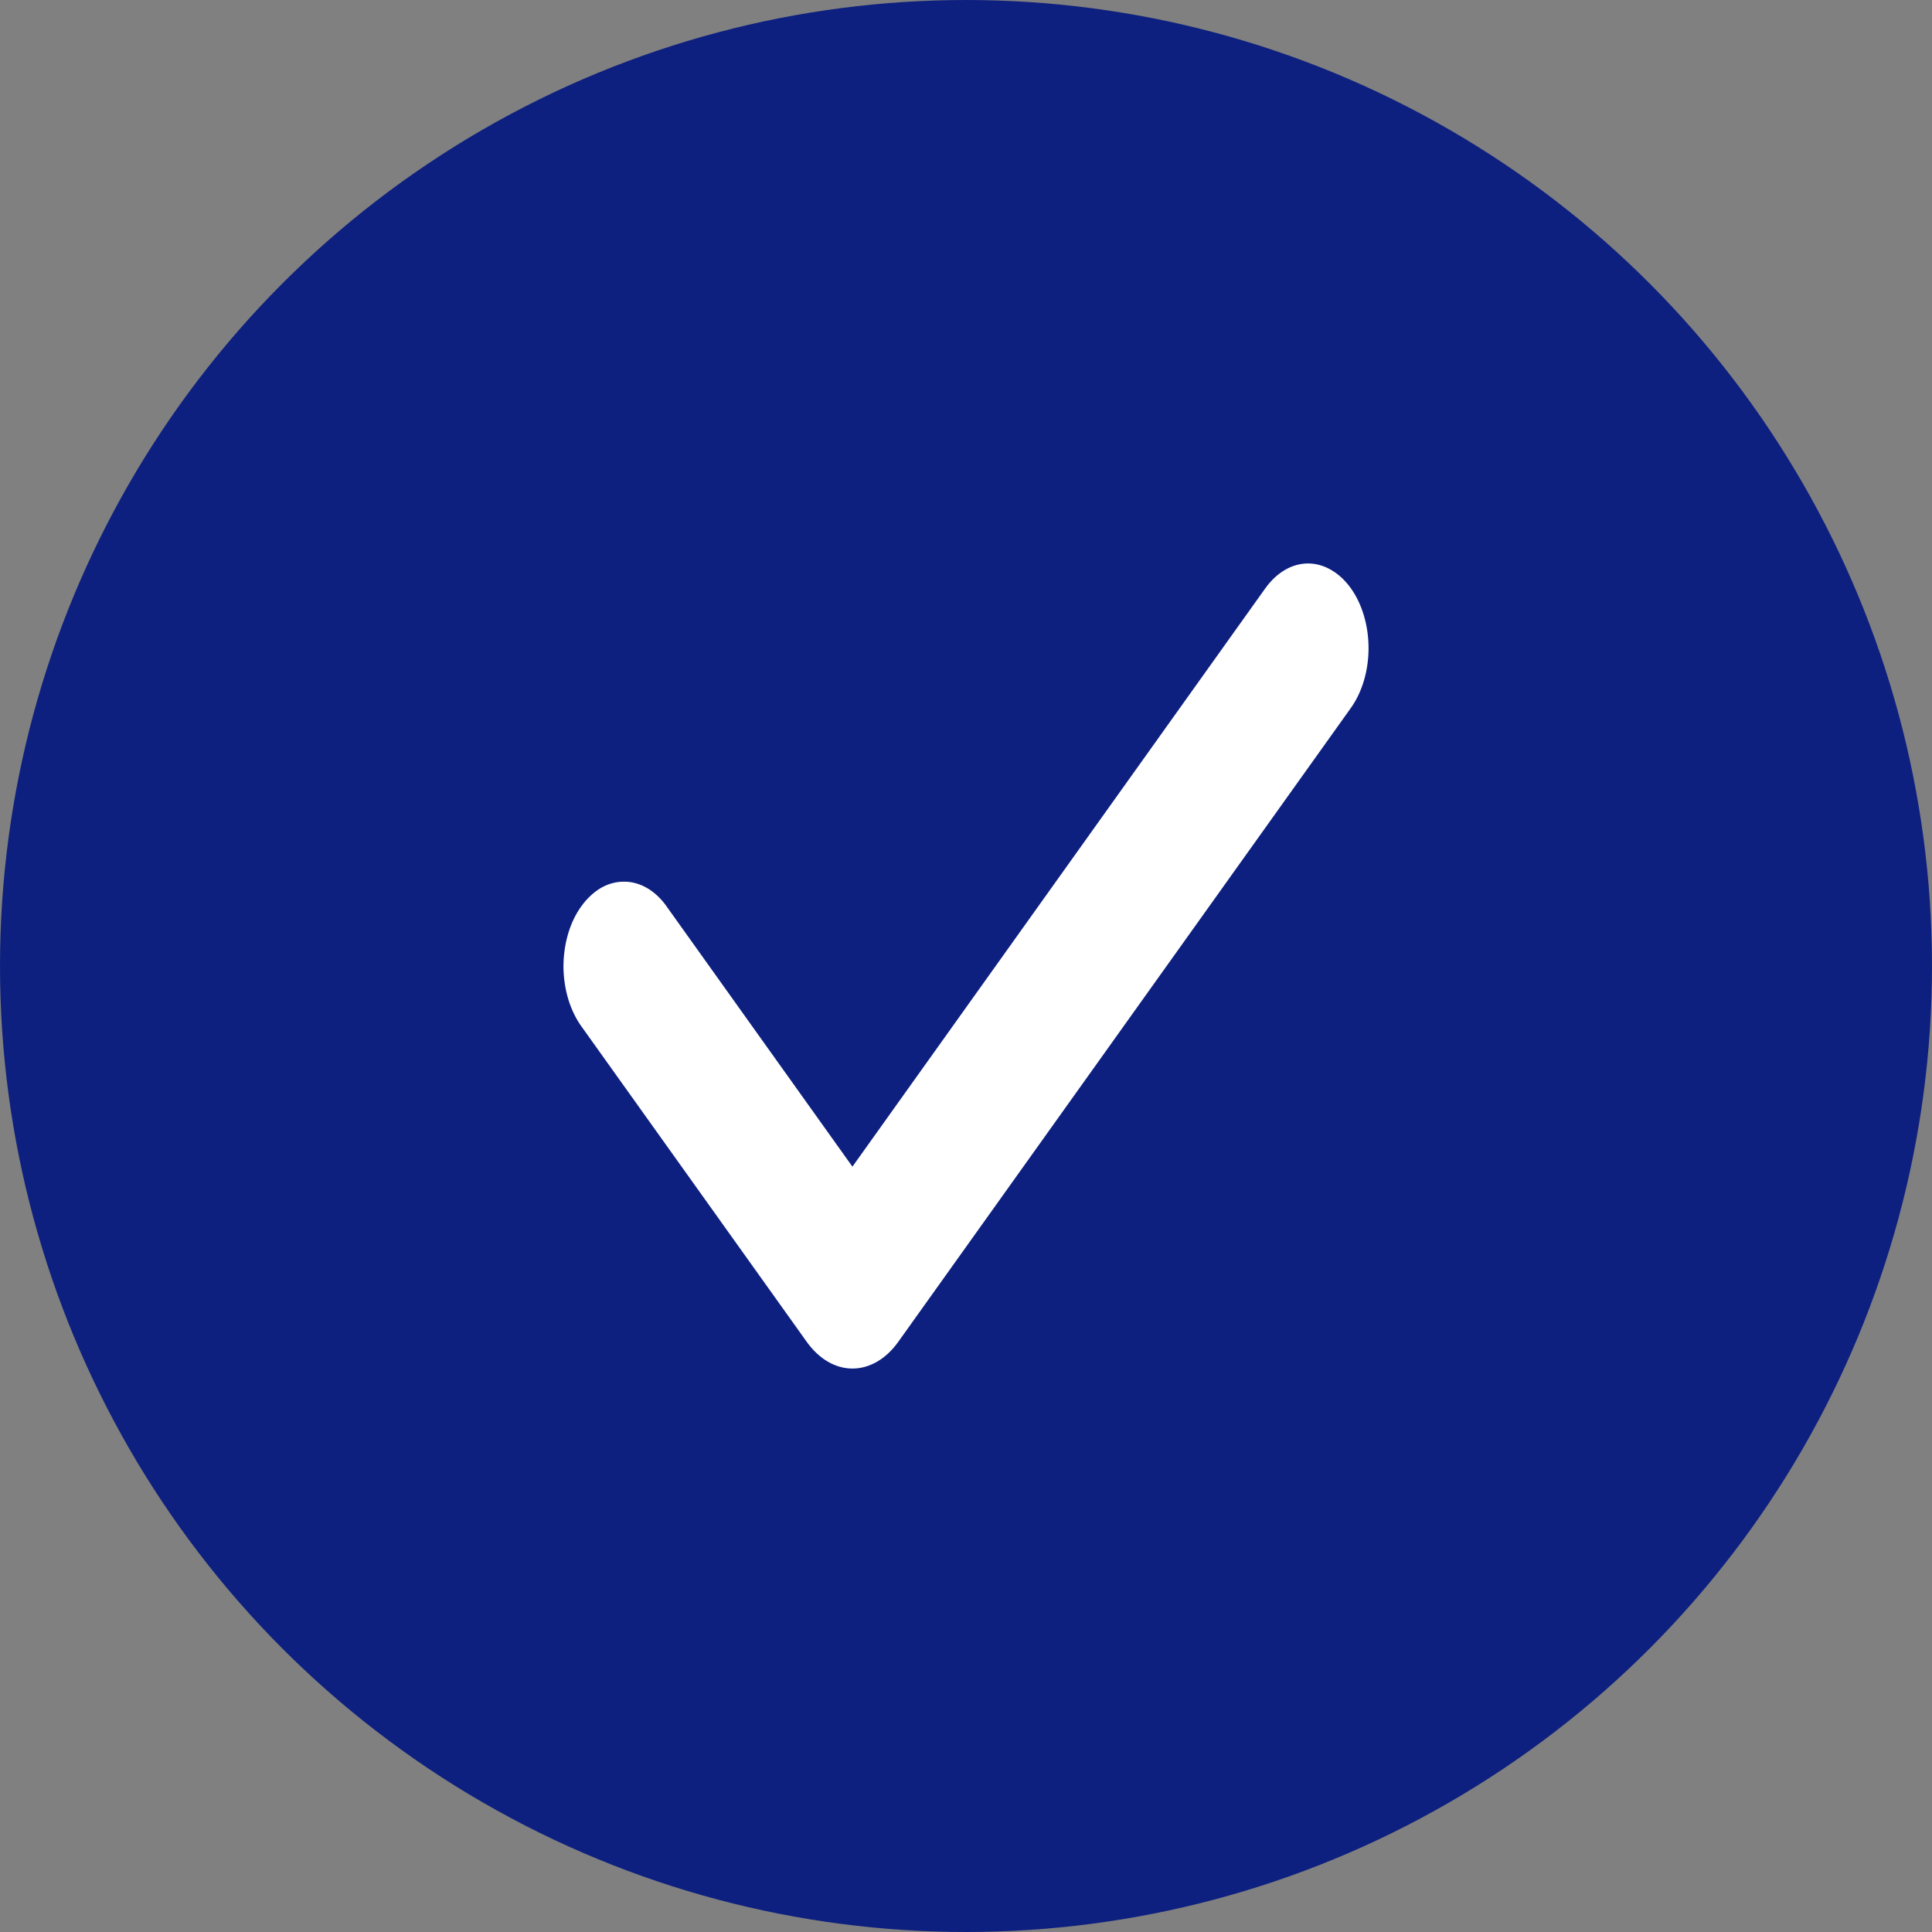 <svg width="14" height="14" viewBox="0 0 14 14" fill="none" xmlns="http://www.w3.org/2000/svg">
<rect x="0" y="0" width="14" height="14" fill="#808080" stroke="none"/>
<circle cx="7" cy="7" r="7" fill="#0E207F"/>
<path fill-rule="evenodd" clip-rule="evenodd" d="M9.789 4.263C9.871 4.378 9.917 4.534 9.917 4.697C9.917 4.859 9.871 5.015 9.789 5.13L6.508 9.725C6.464 9.786 6.413 9.834 6.356 9.867C6.299 9.9 6.239 9.917 6.177 9.917C6.116 9.917 6.055 9.9 5.999 9.867C5.942 9.834 5.891 9.786 5.847 9.725L4.217 7.443C4.175 7.386 4.142 7.318 4.119 7.244C4.096 7.169 4.084 7.088 4.083 7.007C4.083 6.926 4.094 6.845 4.116 6.769C4.138 6.694 4.17 6.626 4.212 6.568C4.253 6.511 4.302 6.465 4.355 6.434C4.409 6.403 4.467 6.388 4.525 6.389C4.583 6.389 4.64 6.406 4.694 6.438C4.747 6.47 4.796 6.517 4.836 6.576L6.177 8.454L9.169 4.263C9.21 4.206 9.258 4.161 9.311 4.13C9.364 4.099 9.421 4.083 9.479 4.083C9.536 4.083 9.593 4.099 9.646 4.13C9.7 4.161 9.748 4.206 9.789 4.263Z" fill="white"/>
</svg>
